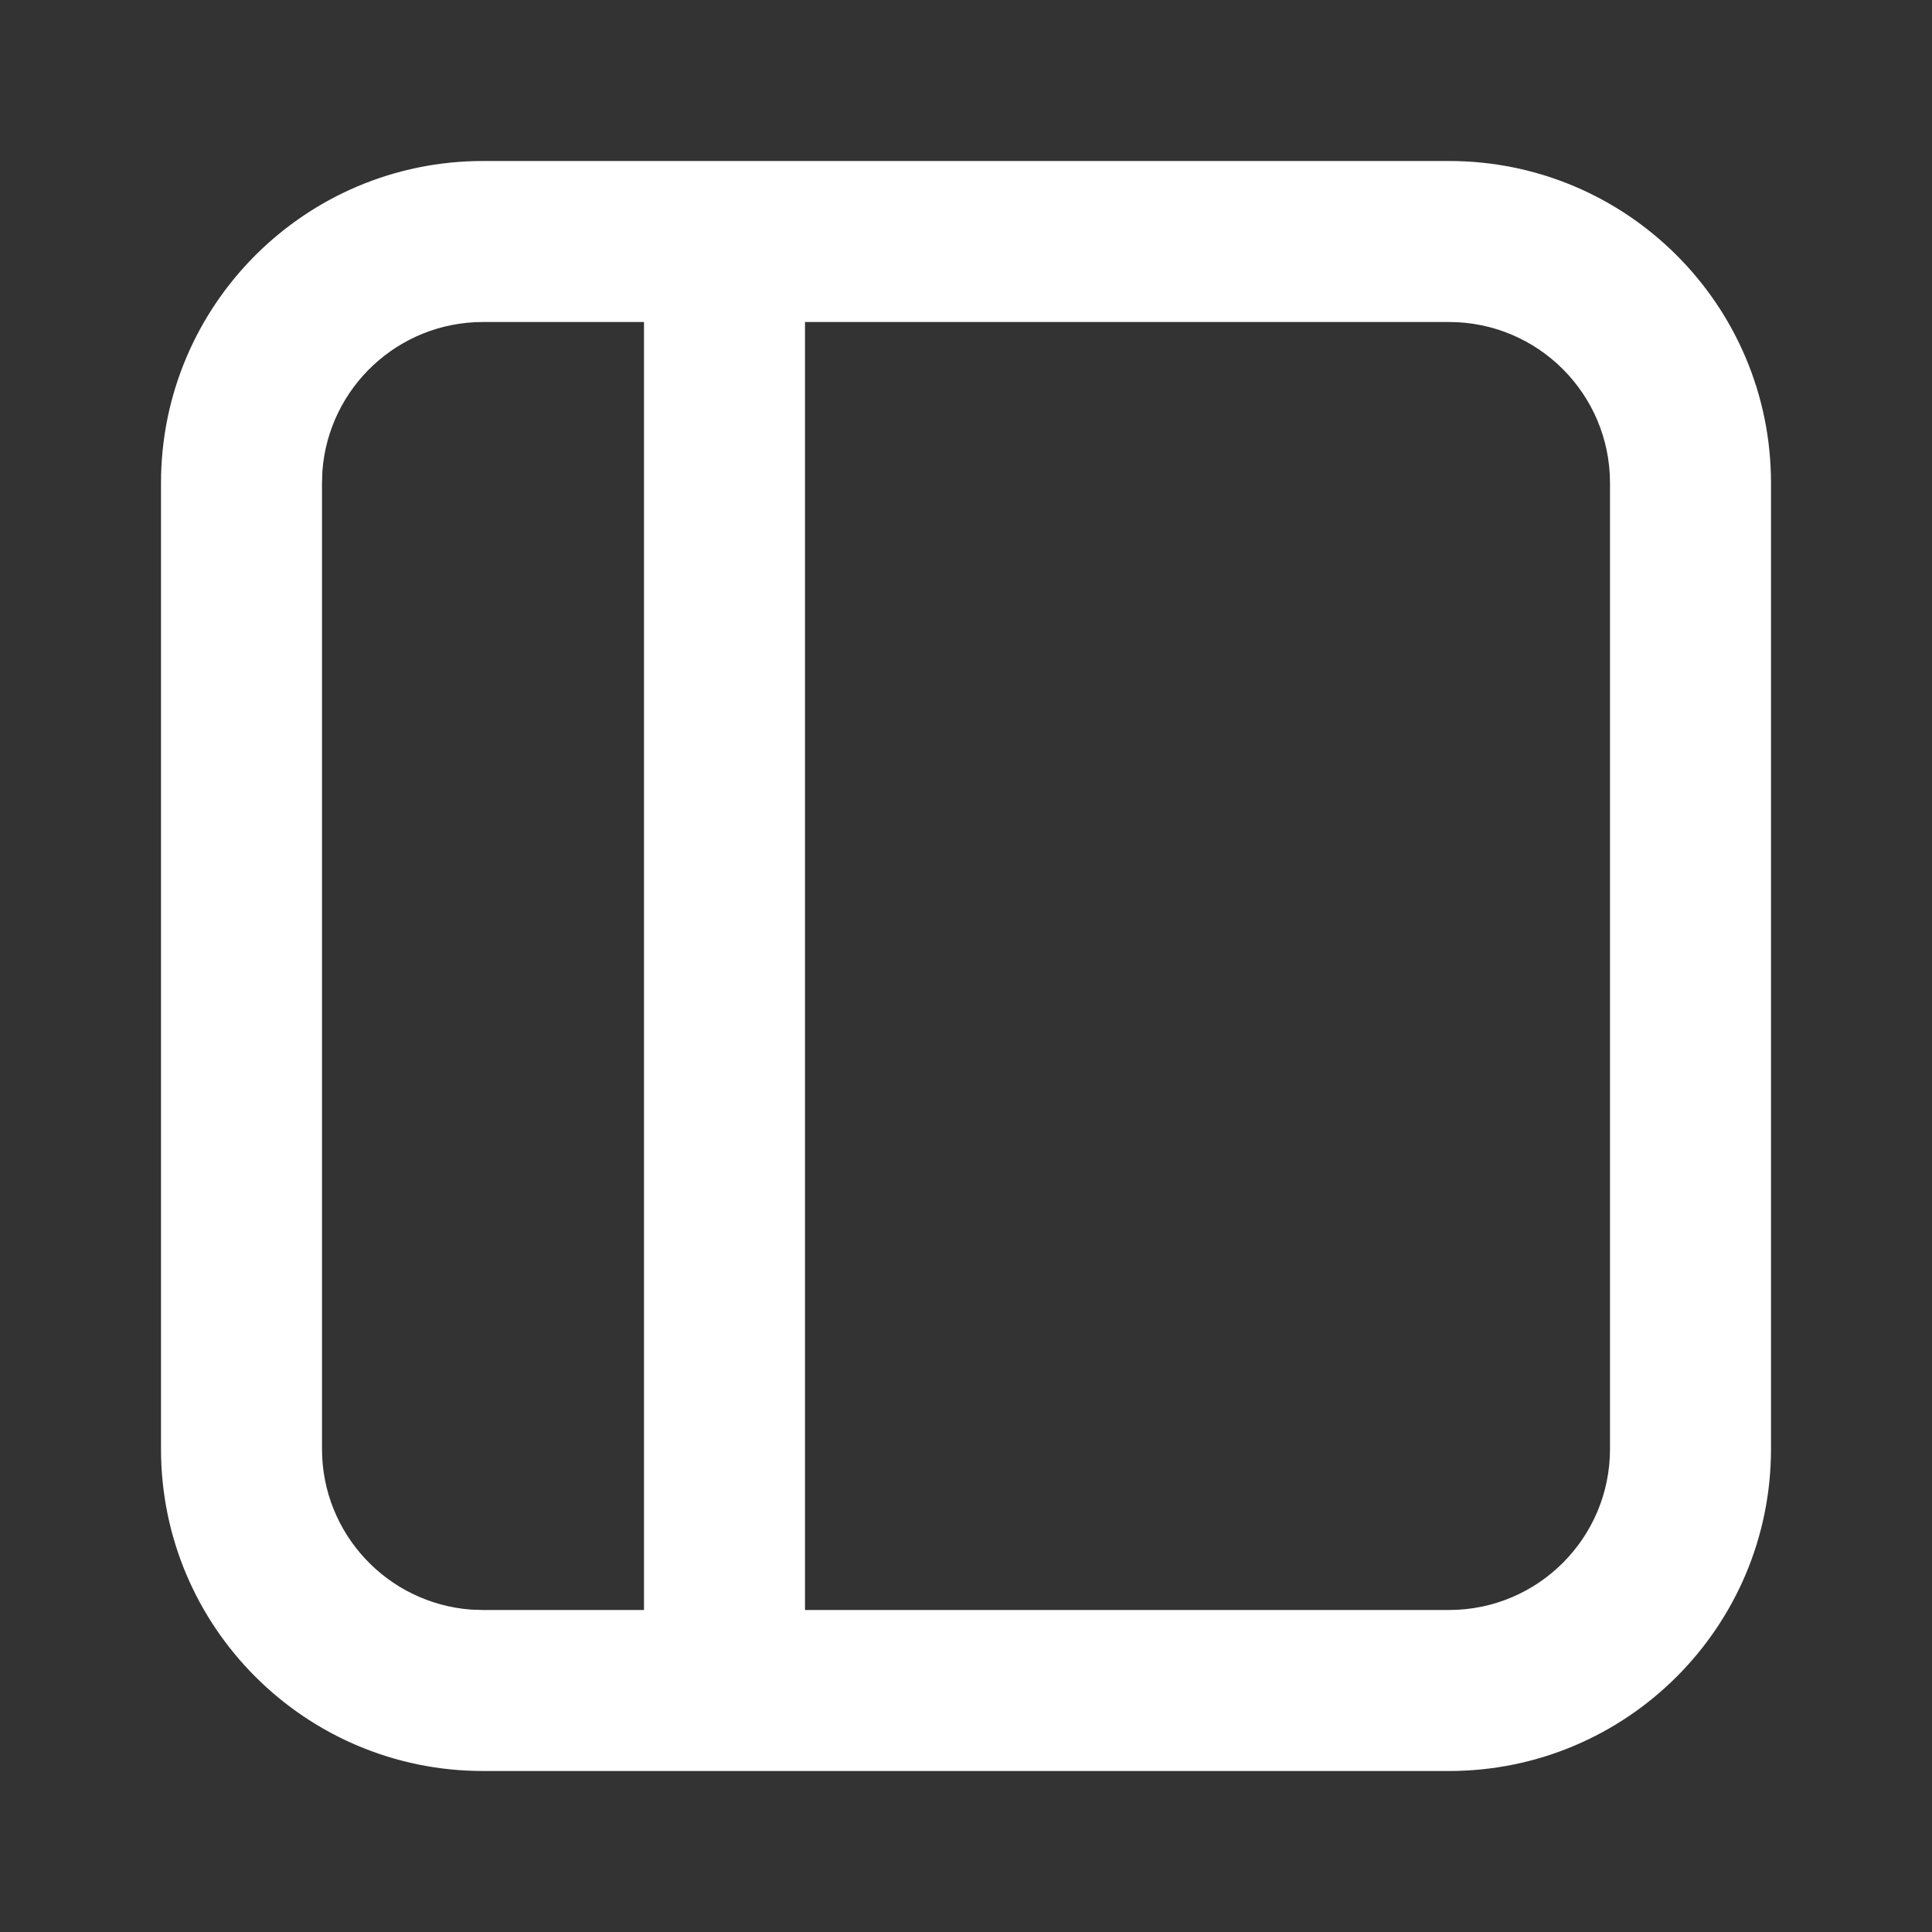<?xml version="1.0" encoding="UTF-8"?>
<svg width="24px" height="24px" viewBox="0 0 24 24" version="1.1" xmlns="http://www.w3.org/2000/svg" xmlns:xlink="http://www.w3.org/1999/xlink">
    <rect x="0" y="0" width="24" height="24" fill="#333333" stroke="none"/>
    <title>06B47A93-76BB-45D1-B5BD-DD9AECA27FC8</title>
    <g id="Component" stroke="none" stroke-width="1" fill="none" fill-rule="evenodd">
        <g id="icons" transform="translate(-255, -343)" fill="#FFFFFF">
            <g id="icon/property/24px/default" transform="translate(255, 343)">
                <g id="sidebar-copy" transform="translate(2, 2)">
                    <path d="M16,0 C18.209,-4.05812251e-16 20,1.791 20,4 L20,16 C20,18.209 18.209,20 16,20 L4,20 C1.791,20 2.705415e-16,18.209 0,16 L0,4 C-2.705415e-16,1.791 1.791,4.05812251e-16 4,0 L16,0 Z M6,2 L4,2 C2.946,2 2.082,2.816 2.005,3.851 L2,4 L2,16 C2,17.054 2.816,17.918 3.851,17.995 L4,18 L6,18 L6,2 Z M16,2 L8,2 L8,18 L16,18 C17.105,18 18,17.105 18,16 L18,16 L18,4 C18,2.895 17.105,2 16,2 L16,2 Z" id="Combined-Shape"></path>
                </g>
            </g>
        </g>
    </g>
</svg>